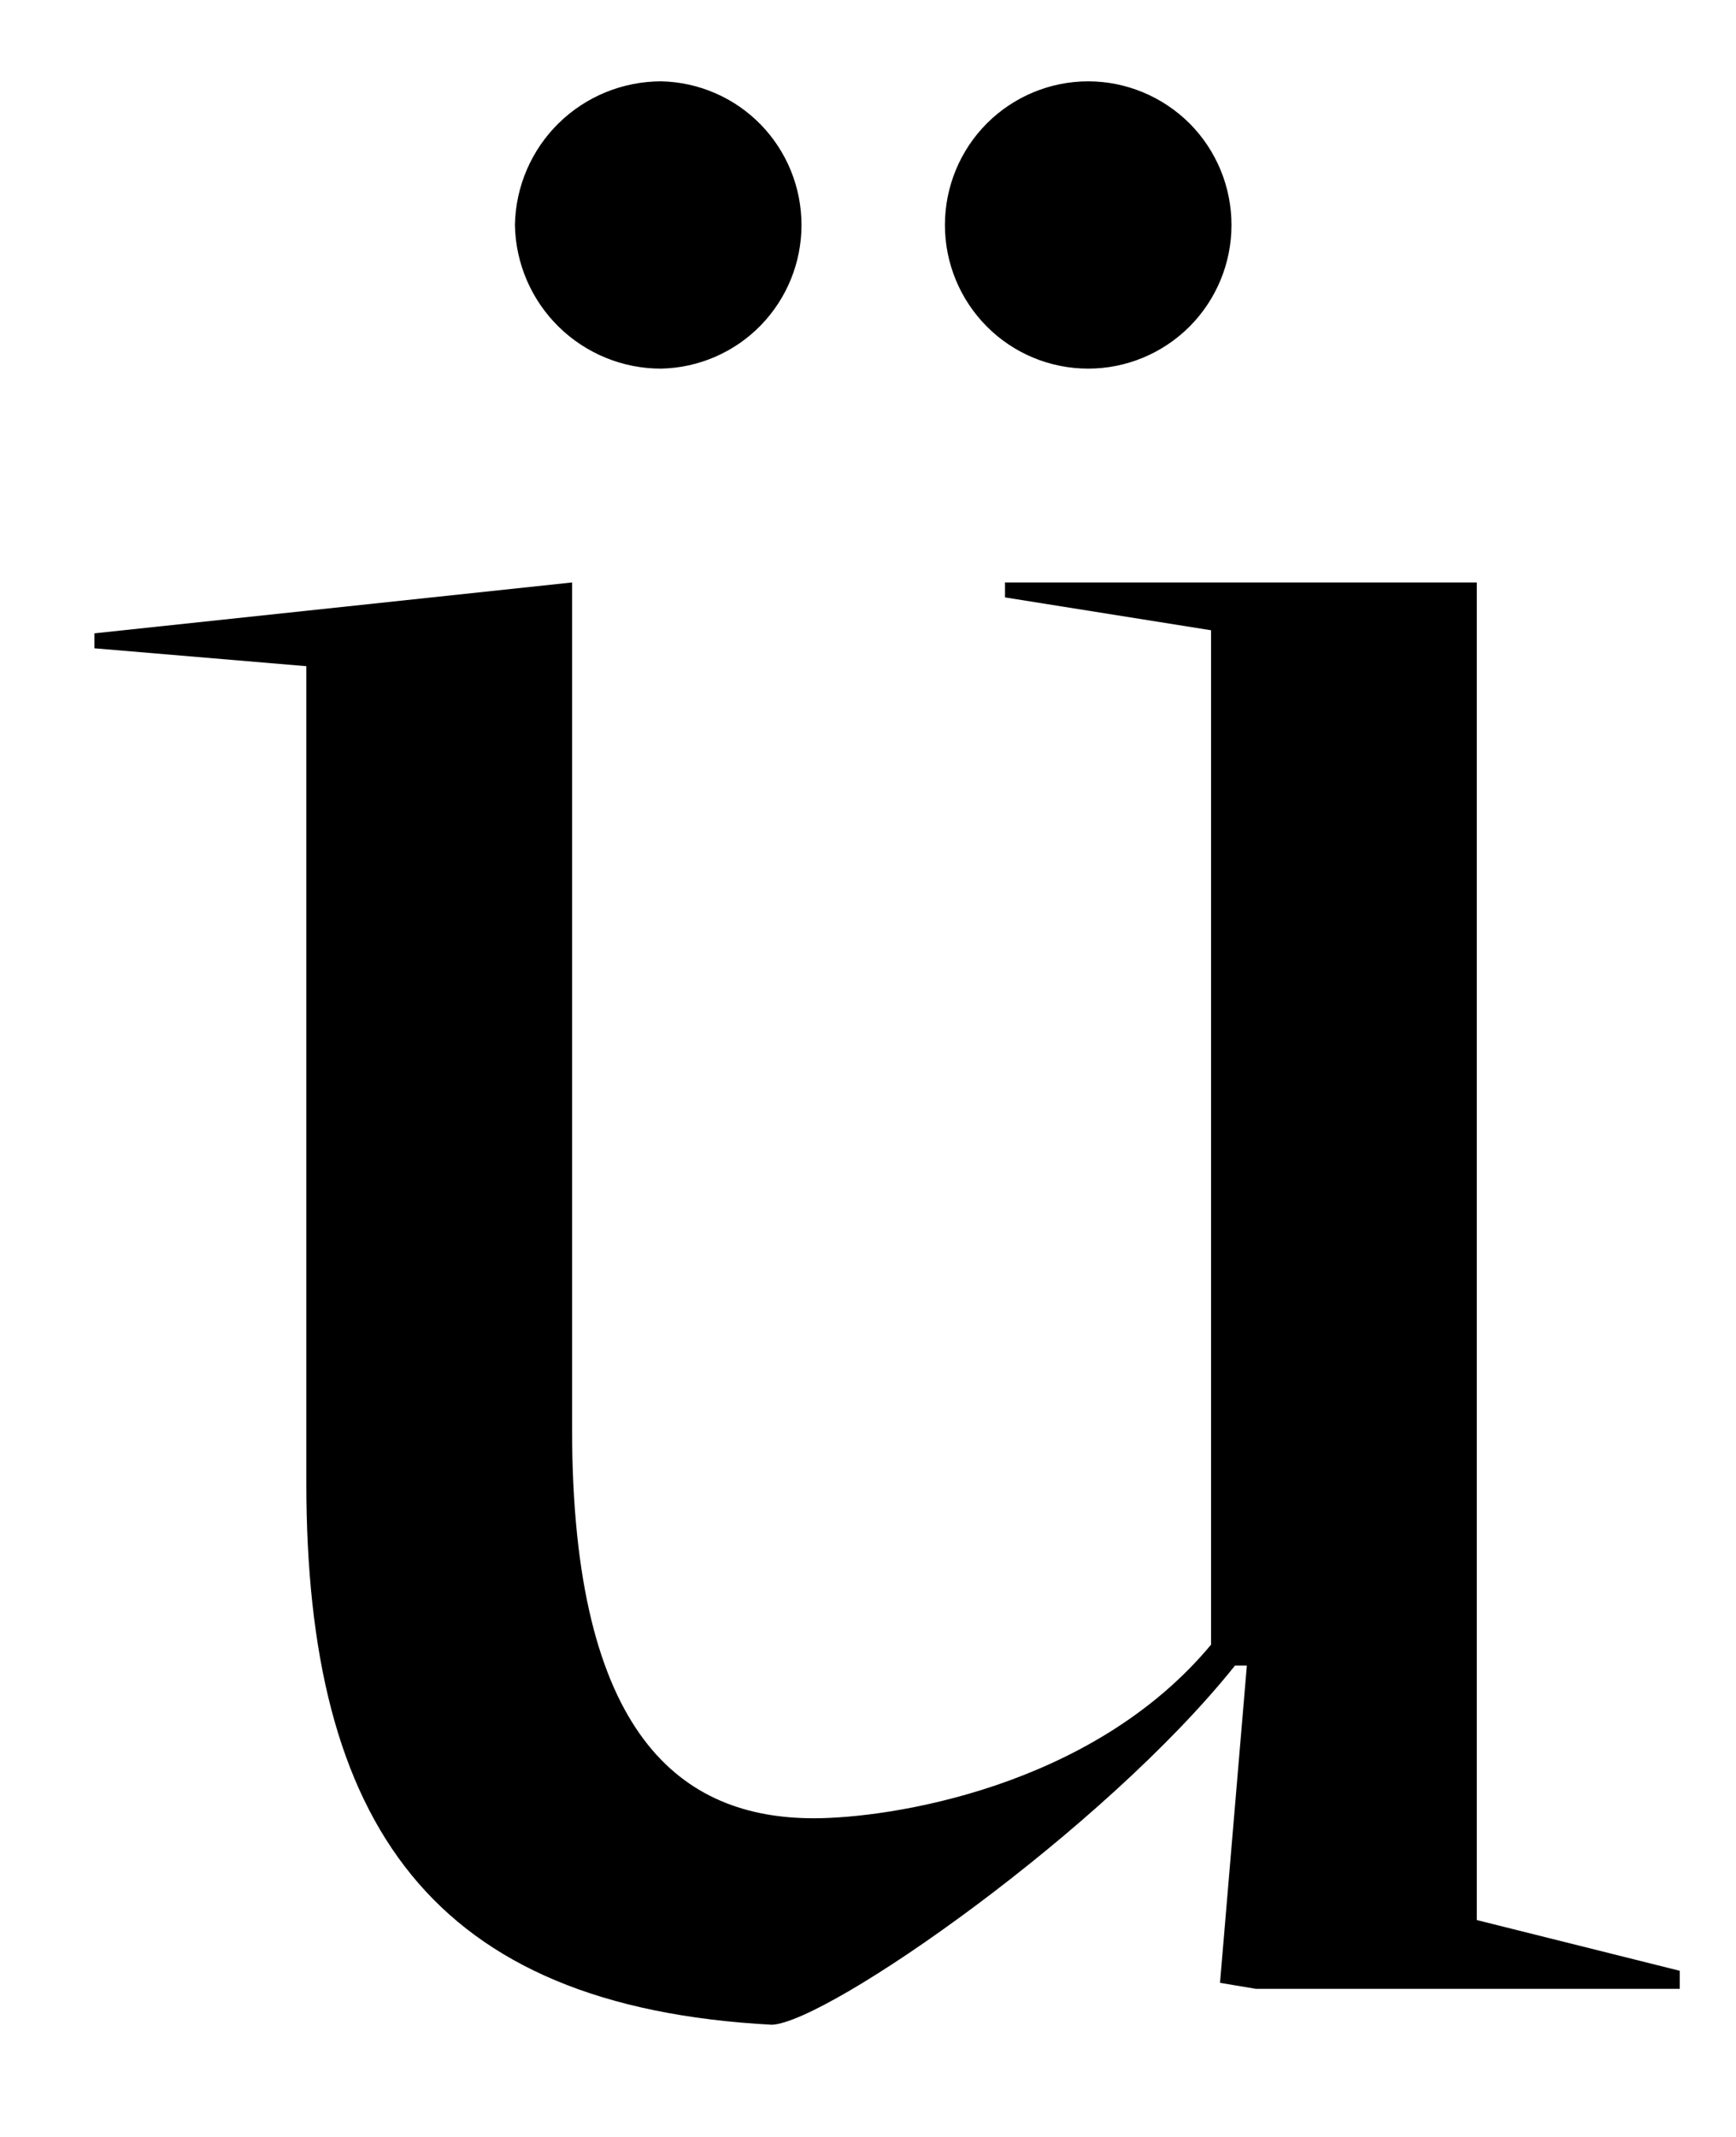 <?xml version="1.0" encoding="UTF-8" standalone="no"?><svg width='13' height='16' viewBox='0 0 13 16' fill='none' xmlns='http://www.w3.org/2000/svg'>
<path d='M0.707 4.742L4.284 4.361V10.701C4.284 13.009 5.111 13.614 6.095 13.614C6.654 13.614 8.174 13.39 9.069 12.314V4.719L7.526 4.473V4.361H11.059V14.376L12.579 14.756V14.891H9.404L9.136 14.846L9.337 12.471H9.248C8.264 13.703 6.207 15.137 5.782 15.16C3.233 15.025 2.294 13.659 2.294 11.104V4.988L0.707 4.854V4.742ZM3.856 1.685C3.861 1.397 3.979 1.123 4.184 0.922C4.389 0.721 4.665 0.609 4.952 0.609C5.232 0.615 5.5 0.731 5.696 0.932C5.892 1.133 6.002 1.403 6.002 1.685C6.002 1.966 5.892 2.236 5.696 2.437C5.5 2.638 5.232 2.754 4.952 2.76C4.665 2.761 4.389 2.648 4.184 2.447C3.979 2.246 3.861 1.972 3.856 1.685ZM7.076 1.685C7.076 1.399 7.189 1.126 7.39 0.924C7.591 0.723 7.864 0.609 8.149 0.609C8.433 0.609 8.706 0.723 8.908 0.924C9.109 1.126 9.222 1.399 9.222 1.685C9.222 1.97 9.109 2.243 8.908 2.445C8.706 2.647 8.433 2.76 8.149 2.76C7.864 2.76 7.591 2.647 7.39 2.445C7.189 2.243 7.076 1.97 7.076 1.685Z' fill='black'/>
</svg>

